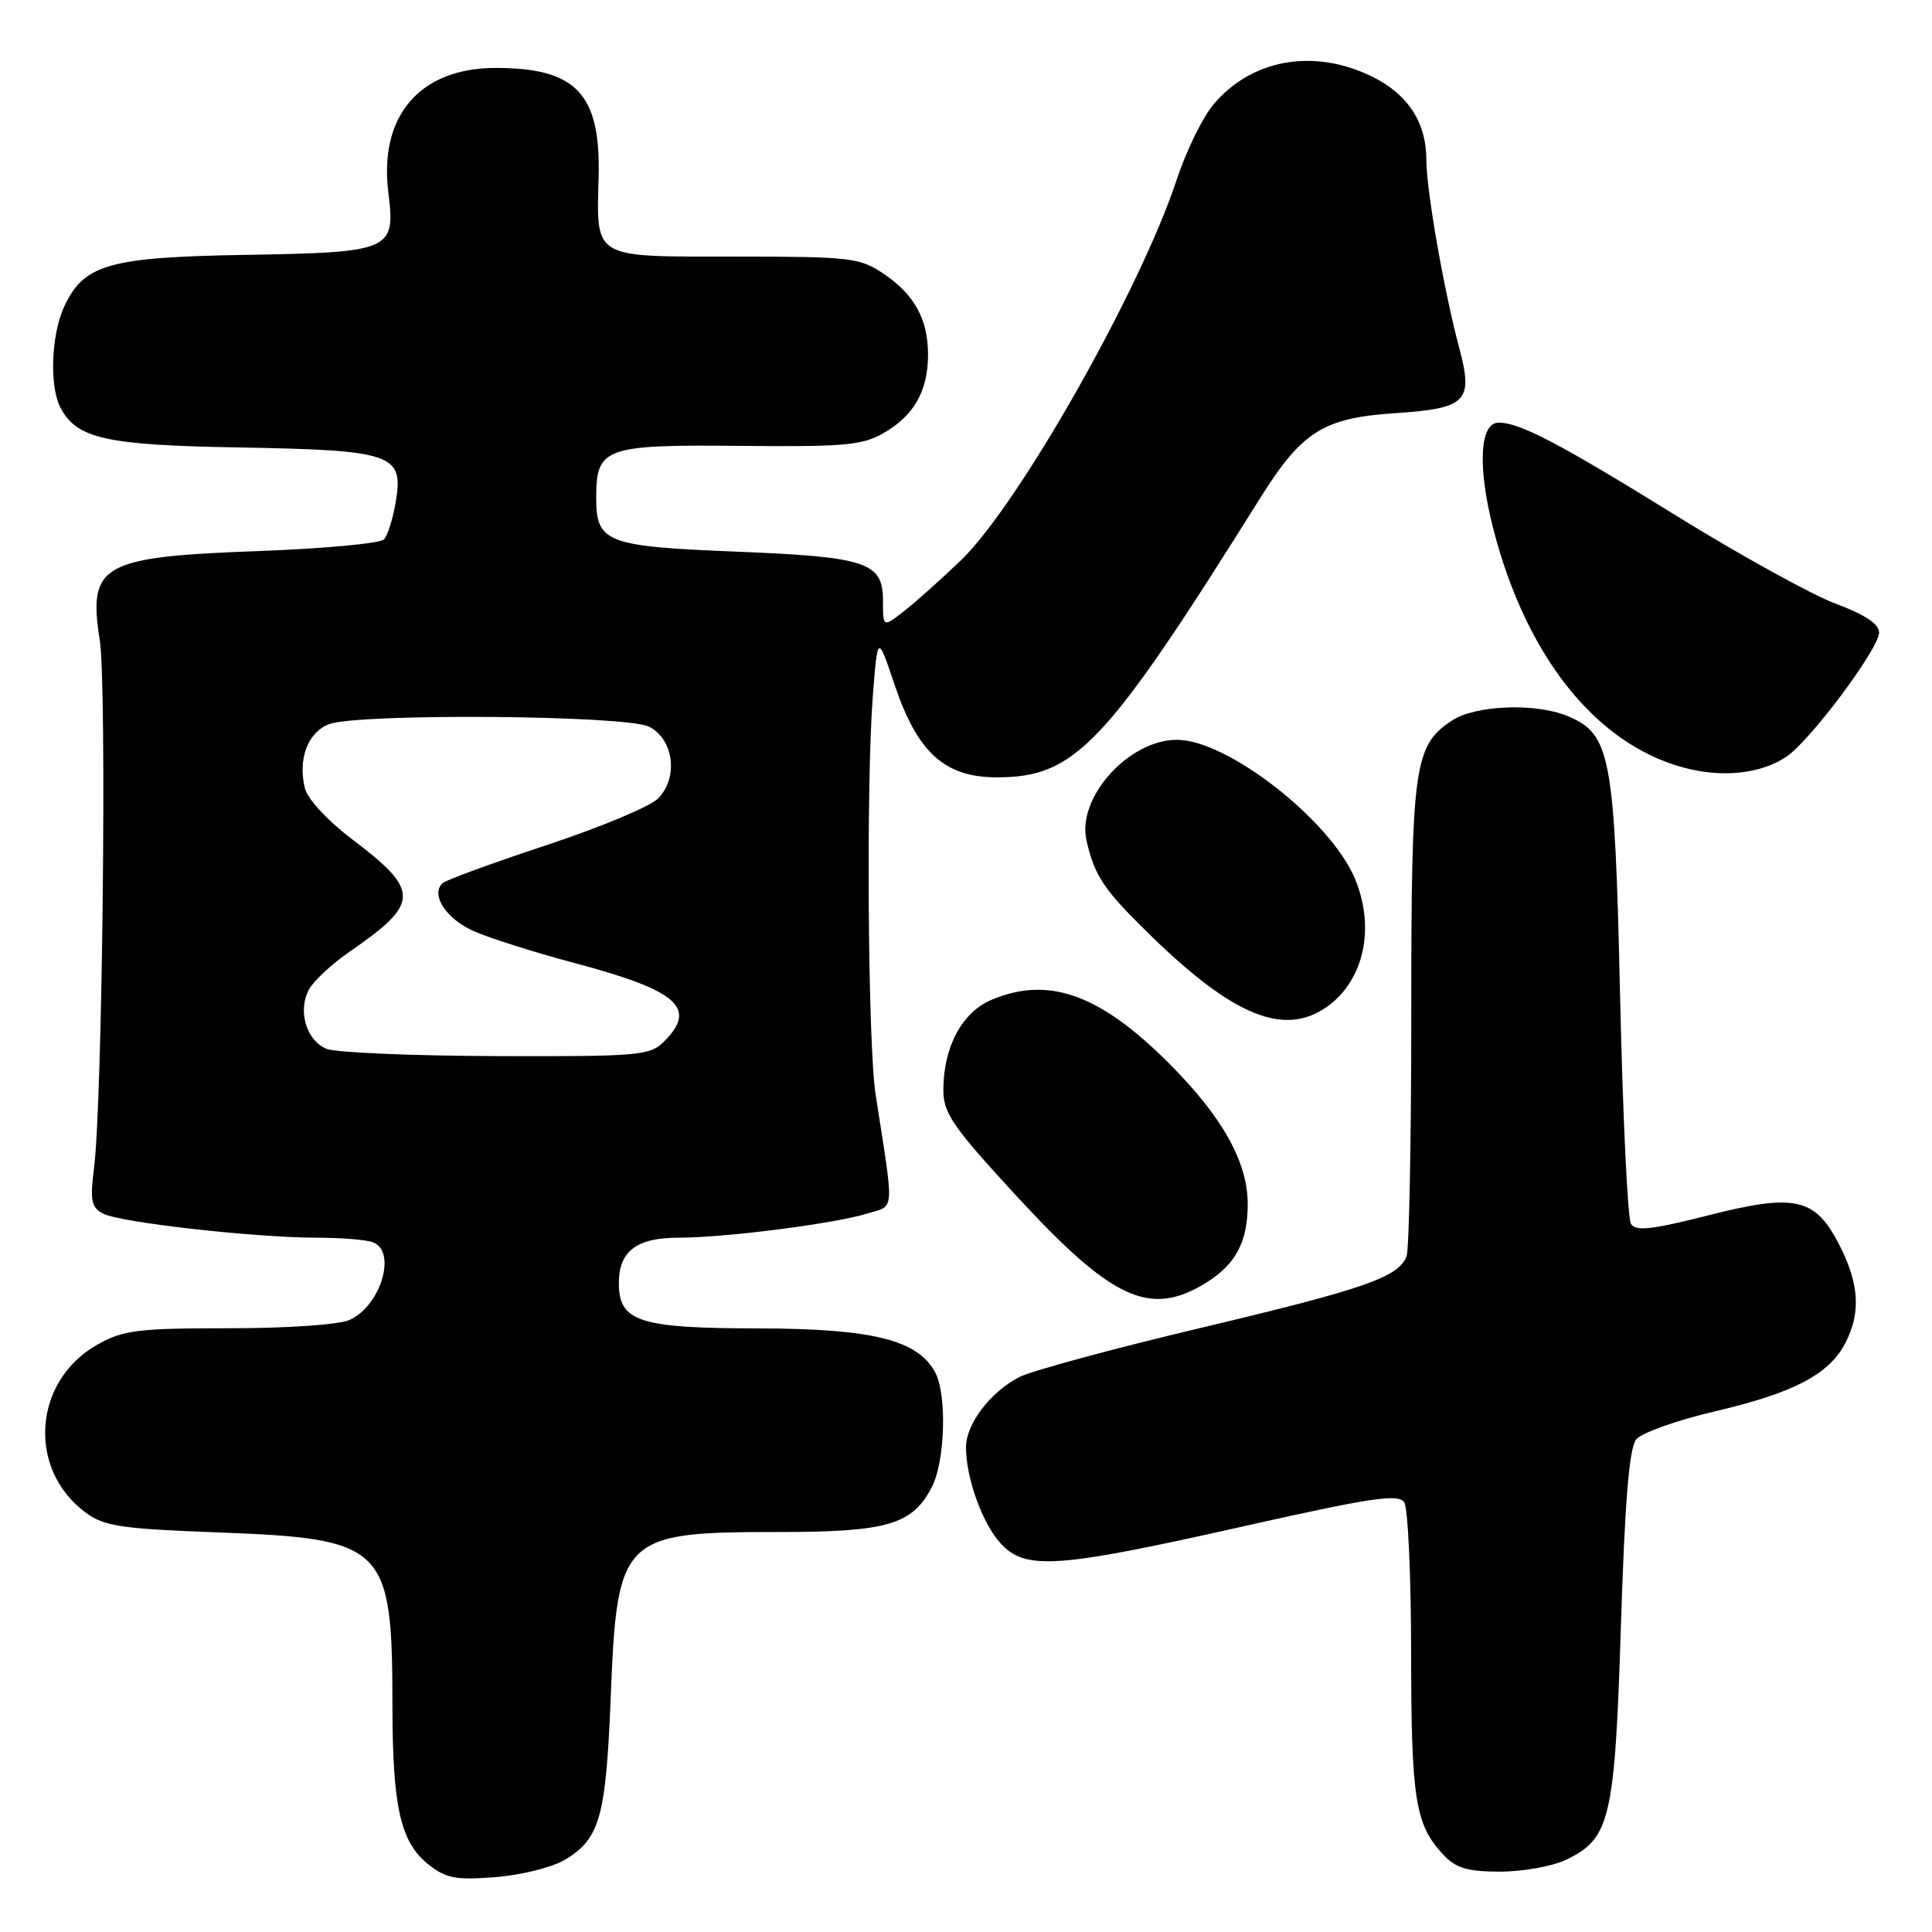 <?xml version="1.0" encoding="UTF-8" standalone="no"?>
<!DOCTYPE svg PUBLIC "-//W3C//DTD SVG 1.1//EN" "http://www.w3.org/Graphics/SVG/1.1/DTD/svg11.dtd" >
<svg xmlns="http://www.w3.org/2000/svg" xmlns:xlink="http://www.w3.org/1999/xlink" version="1.1" viewBox="0 0 256 256">
 <g >
 <path fill="currentColor"
d=" M 74.80 246.46 C 79.47 243.70 80.29 240.82 80.92 224.95 C 81.77 203.58 82.36 203.00 103.11 203.00 C 117.60 203.00 120.90 202.03 123.48 197.03 C 125.24 193.63 125.49 184.79 123.92 181.85 C 121.61 177.54 115.60 176.05 100.47 176.02 C 84.67 176.00 82.00 175.13 82.00 170.01 C 82.00 165.79 84.36 164.00 89.91 164.00 C 96.09 164.00 110.55 162.15 114.87 160.81 C 118.62 159.65 118.52 161.14 116.02 145.00 C 115.00 138.39 114.76 103.79 115.65 92.27 C 116.29 84.05 116.29 84.05 118.54 90.74 C 121.57 99.73 125.18 103.00 132.07 103.00 C 142.50 103.00 146.45 98.81 166.96 66.03 C 172.51 57.17 175.34 55.38 184.84 54.75 C 194.40 54.11 195.26 53.22 193.33 46.00 C 191.32 38.44 189.00 25.19 189.00 21.20 C 189.00 16.19 186.54 12.44 181.71 10.10 C 174.03 6.38 165.83 7.85 160.80 13.83 C 159.36 15.54 157.18 19.99 155.95 23.72 C 151.12 38.39 134.98 66.88 127.34 74.23 C 124.68 76.79 121.26 79.84 119.75 81.01 C 117.00 83.15 117.00 83.15 117.00 79.61 C 117.00 74.49 114.90 73.79 97.43 73.09 C 80.31 72.40 79.00 71.89 79.00 65.95 C 79.00 59.30 80.08 58.91 98.07 59.08 C 112.06 59.22 114.30 59.01 117.21 57.31 C 121.14 55.01 122.97 51.74 122.97 47.00 C 122.97 42.31 121.17 39.03 117.09 36.28 C 113.91 34.14 112.72 34.00 97.39 34.00 C 78.36 34.00 79.05 34.40 79.32 23.41 C 79.60 12.43 76.35 9.00 65.68 9.00 C 55.63 9.01 50.19 15.33 51.46 25.52 C 52.42 33.20 51.86 33.45 32.60 33.77 C 14.47 34.08 11.18 35.00 8.55 40.53 C 6.78 44.27 6.51 51.22 8.03 54.06 C 10.22 58.14 14.05 58.99 31.70 59.29 C 51.95 59.65 53.47 60.16 52.47 66.33 C 52.10 68.62 51.38 70.94 50.88 71.47 C 50.37 72.01 42.88 72.70 34.23 73.02 C 13.43 73.78 11.64 74.79 13.22 84.83 C 14.17 90.82 13.57 145.87 12.47 154.67 C 11.91 159.06 12.09 159.98 13.66 160.81 C 15.88 161.98 33.78 164.00 41.96 164.00 C 45.19 164.00 48.55 164.27 49.42 164.61 C 52.61 165.83 50.46 173.01 46.34 174.89 C 44.94 175.53 38.15 176.00 30.34 176.00 C 18.28 176.00 16.34 176.24 12.92 178.16 C 4.40 182.95 3.56 194.64 11.32 200.40 C 13.79 202.24 16.00 202.57 28.82 203.05 C 51.09 203.89 51.98 204.77 52.00 226.00 C 52.01 239.48 53.07 244.12 56.78 247.06 C 59.09 248.89 60.42 249.14 65.64 248.73 C 69.01 248.47 73.13 247.44 74.80 246.46 Z  M 207.47 246.45 C 213.37 243.65 213.97 241.07 214.78 215.40 C 215.31 198.73 215.88 191.85 216.82 190.71 C 217.54 189.85 222.27 188.17 227.32 186.99 C 237.70 184.56 242.38 182.10 244.52 177.95 C 246.59 173.95 246.36 170.14 243.75 165.01 C 240.52 158.68 237.91 158.10 226.23 161.07 C 218.86 162.94 216.73 163.18 216.11 162.17 C 215.67 161.47 215.03 147.90 214.67 132.01 C 213.95 100.00 213.43 97.25 207.68 94.87 C 203.47 93.12 195.51 93.43 192.42 95.46 C 187.36 98.78 187.00 101.36 187.00 134.39 C 187.00 151.13 186.72 165.56 186.38 166.46 C 185.31 169.24 180.88 170.78 159.08 175.96 C 147.45 178.72 136.64 181.65 135.06 182.47 C 131.21 184.46 128.00 188.69 128.00 191.77 C 128.00 195.87 130.18 201.91 132.62 204.54 C 135.90 208.08 140.08 207.79 164.34 202.34 C 181.83 198.41 185.32 197.89 186.07 199.08 C 186.57 199.86 186.98 208.91 186.98 219.18 C 187.00 238.47 187.53 241.79 191.24 245.75 C 192.93 247.55 194.44 248.00 198.77 248.00 C 201.76 248.00 205.67 247.30 207.47 246.45 Z  M 159.69 170.05 C 163.72 167.59 165.34 164.57 165.33 159.50 C 165.31 153.94 161.96 147.96 154.87 140.87 C 145.74 131.74 138.97 129.31 131.43 132.46 C 127.47 134.12 125.00 138.73 125.00 144.45 C 125.00 147.50 126.27 149.34 134.64 158.42 C 147.34 172.21 152.34 174.53 159.69 170.05 Z  M 175.78 133.44 C 180.72 129.98 182.27 122.97 179.54 116.44 C 176.31 108.72 162.71 98.07 156.00 98.03 C 149.62 97.98 142.68 105.65 143.96 111.34 C 145.04 116.12 146.28 117.94 152.68 124.16 C 163.49 134.66 170.19 137.35 175.78 133.44 Z  M 236.66 100.30 C 239.78 98.26 248.98 85.96 248.99 83.82 C 249.00 82.69 247.13 81.44 243.25 80.00 C 240.09 78.82 230.55 73.55 222.06 68.30 C 206.64 58.75 201.38 56.00 198.58 56.00 C 196.05 56.00 195.76 61.93 197.89 70.15 C 202.23 86.95 211.39 98.47 222.94 101.67 C 228.10 103.09 233.17 102.59 236.66 100.30 Z  M 43.28 138.98 C 40.60 137.90 39.42 133.95 40.93 131.13 C 41.53 130.00 43.94 127.76 46.26 126.15 C 55.69 119.65 55.72 118.05 46.56 111.13 C 43.44 108.77 40.76 105.88 40.41 104.48 C 39.44 100.62 40.78 97.03 43.59 95.96 C 47.48 94.49 82.96 94.76 86.00 96.29 C 89.29 97.94 89.93 103.07 87.18 105.82 C 86.12 106.88 79.46 109.66 72.37 112.00 C 65.29 114.34 59.12 116.60 58.65 117.02 C 57.01 118.52 59.09 121.74 62.77 123.38 C 64.82 124.29 70.77 126.18 76.00 127.57 C 89.81 131.24 92.46 133.54 88.00 138.00 C 86.13 139.87 84.71 140.00 65.75 139.94 C 54.61 139.90 44.50 139.47 43.28 138.98 Z "/>
</g>
</svg>